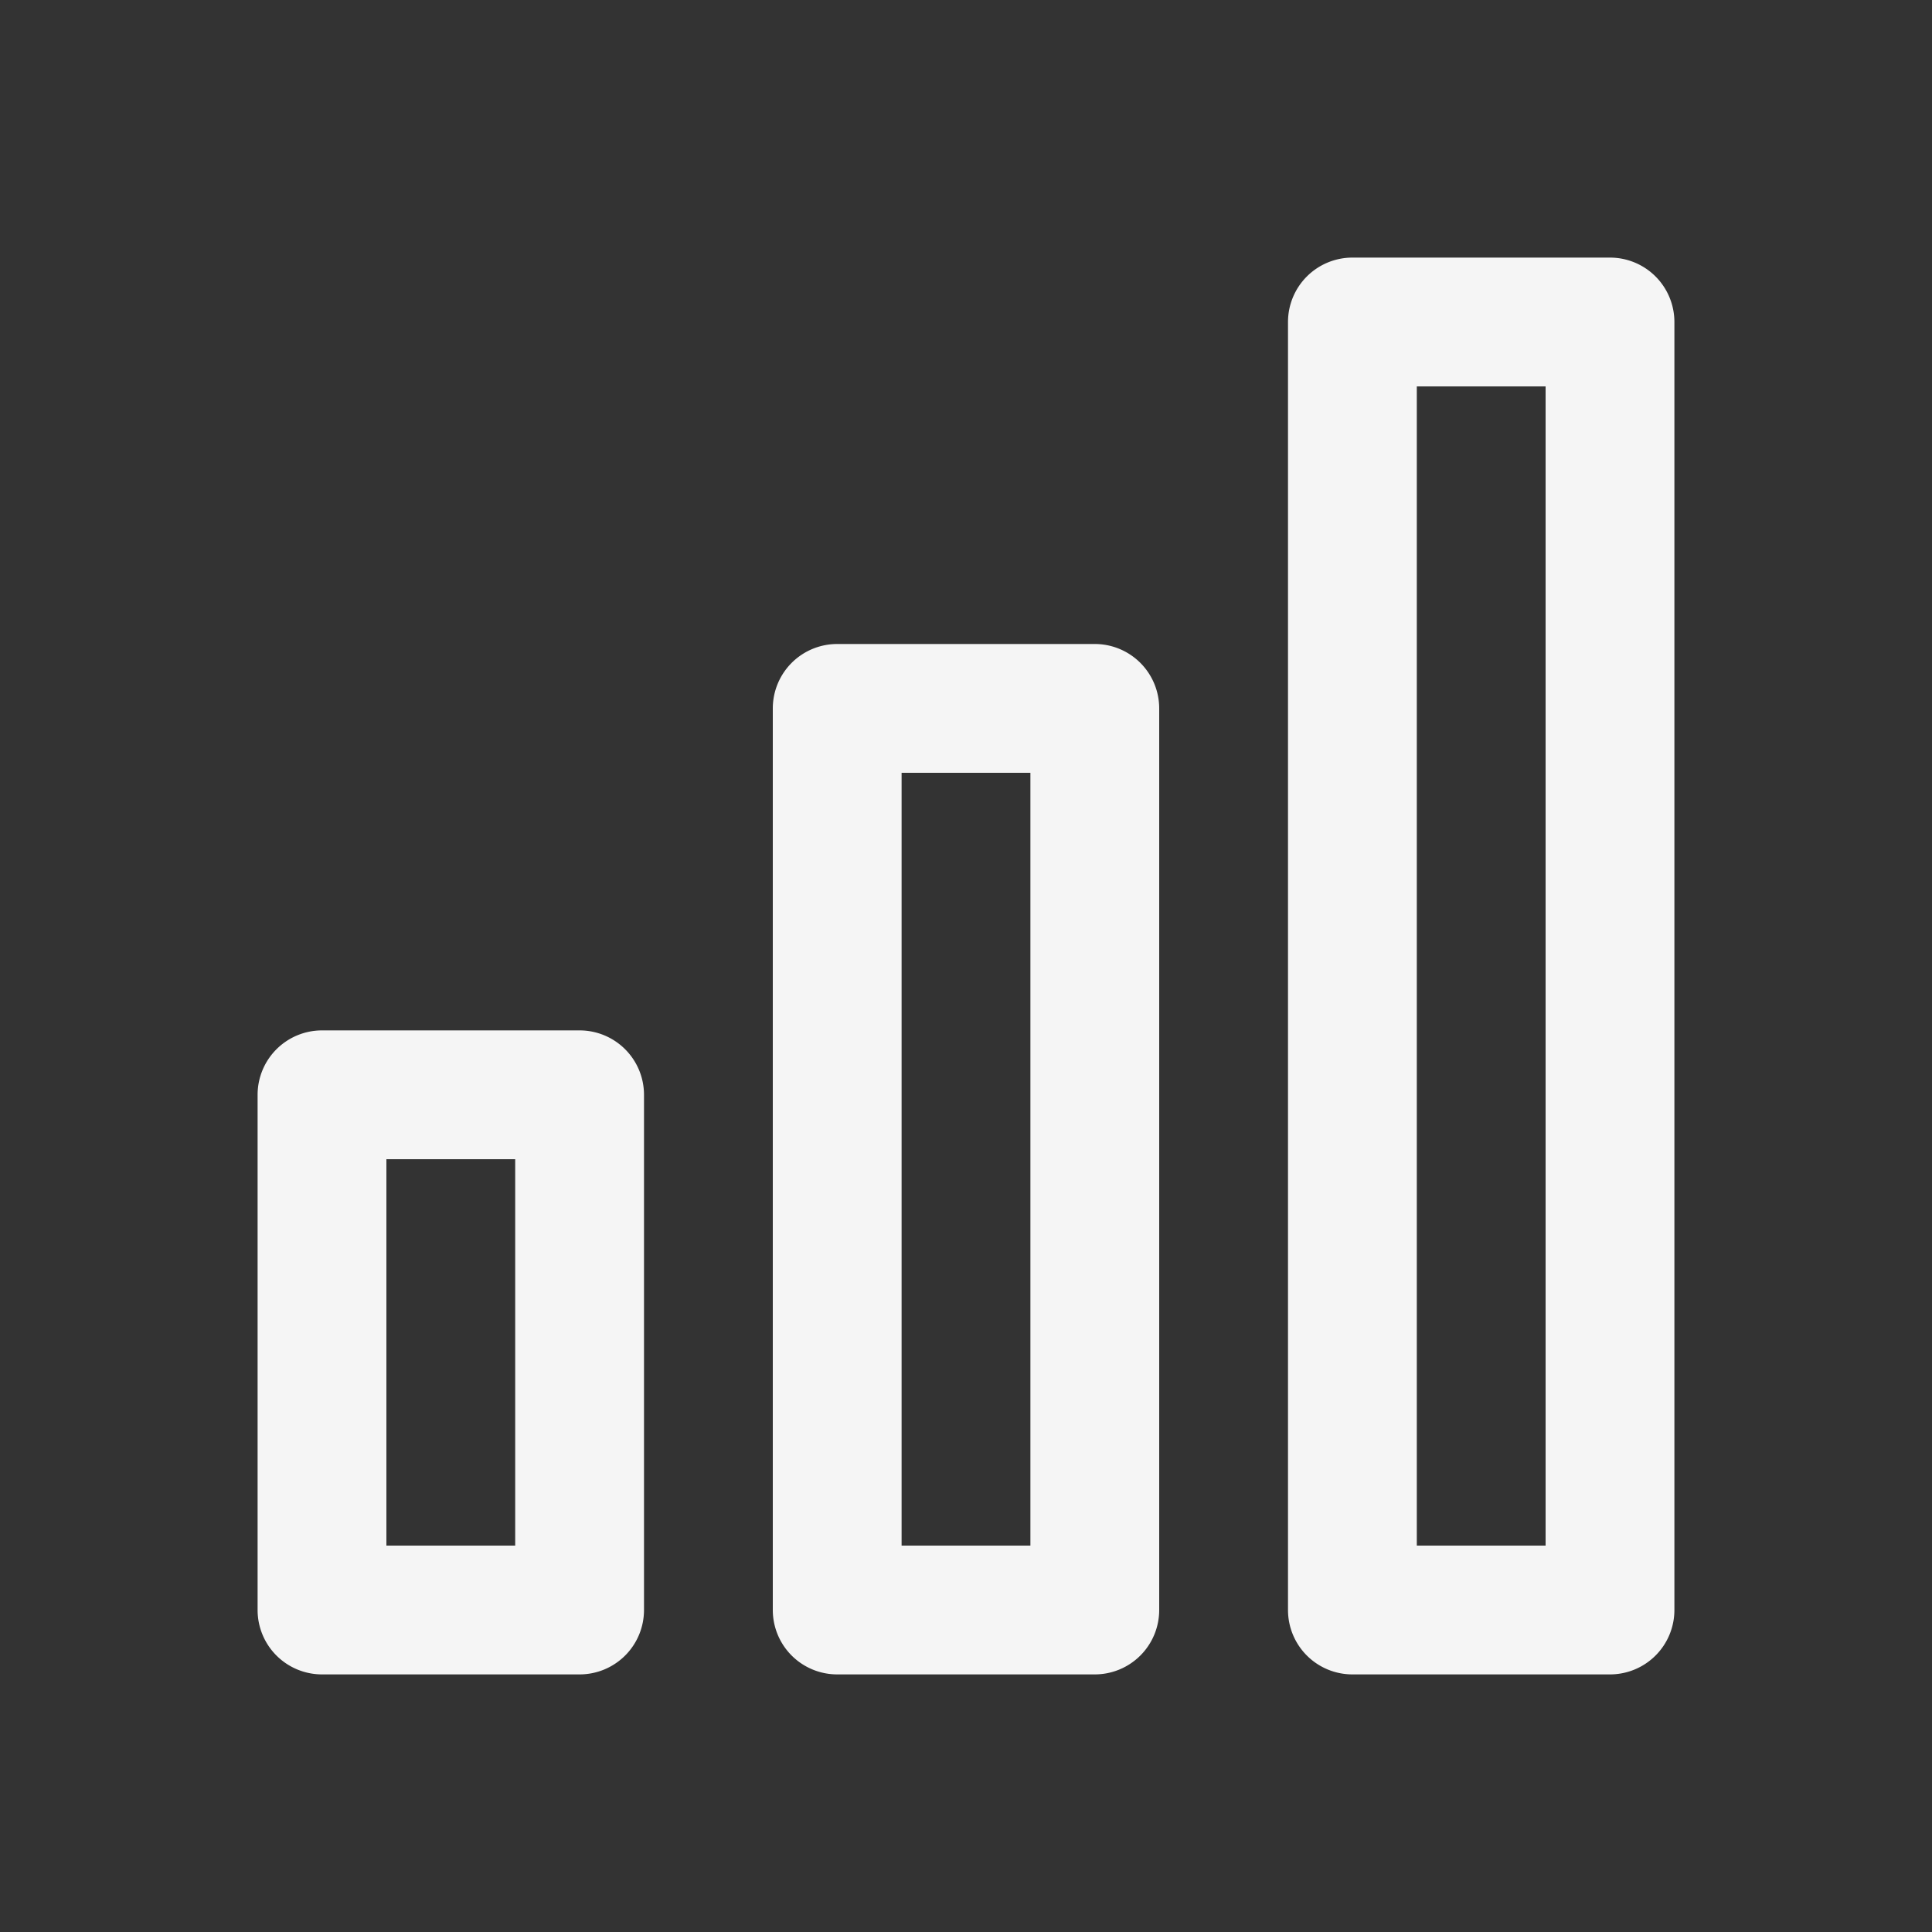 <?xml version="1.0" standalone="yes"?><svg xmlns="http://www.w3.org/2000/svg" viewBox="0 0 30 30" style="zoom: 1;"><rect x="0" y="0" width="30" height="30" fill="#333333" stroke="none"/><path style="line-height:normal;text-indent:0;text-align:start;text-decoration-line:none;text-decoration-style:solid;text-decoration-color:#000;text-transform:none;block-progression:tb;isolation:auto;mix-blend-mode:normal" font-family="sans-serif" white-space="normal" font-weight="400" d="M21,4 A1,1 0 0 0 20,5 L20,25 A1,1 0 0 0 21,26 L25,26 A1,1 0 0 0 26,25 L26,5 A1,1 0 0 0 25,4 L21,4  z M22,6 L24,6 L24,24 L22,24 L22,6  z M13,10 A1,1 0 0 0 12,11 L12,25 A1,1 0 0 0 13,26 L17,26 A1,1 0 0 0 18,25 L18,11 A1,1 0 0 0 17,10 L13,10  z M14,12 L16,12 L16,24 L14,24 L14,12  z M5,16 A1,1 0 0 0 4,17 L4,25 A1,1 0 0 0 5,26 L9,26 A1,1 0 0 0 10,25 L10,17 A1,1 0 0 0 9,16 L5,16  z M6,18 L8,18 L8,24 L6,24 L6,18  z " fill="whitesmoke" overflow="visible"></path></svg>